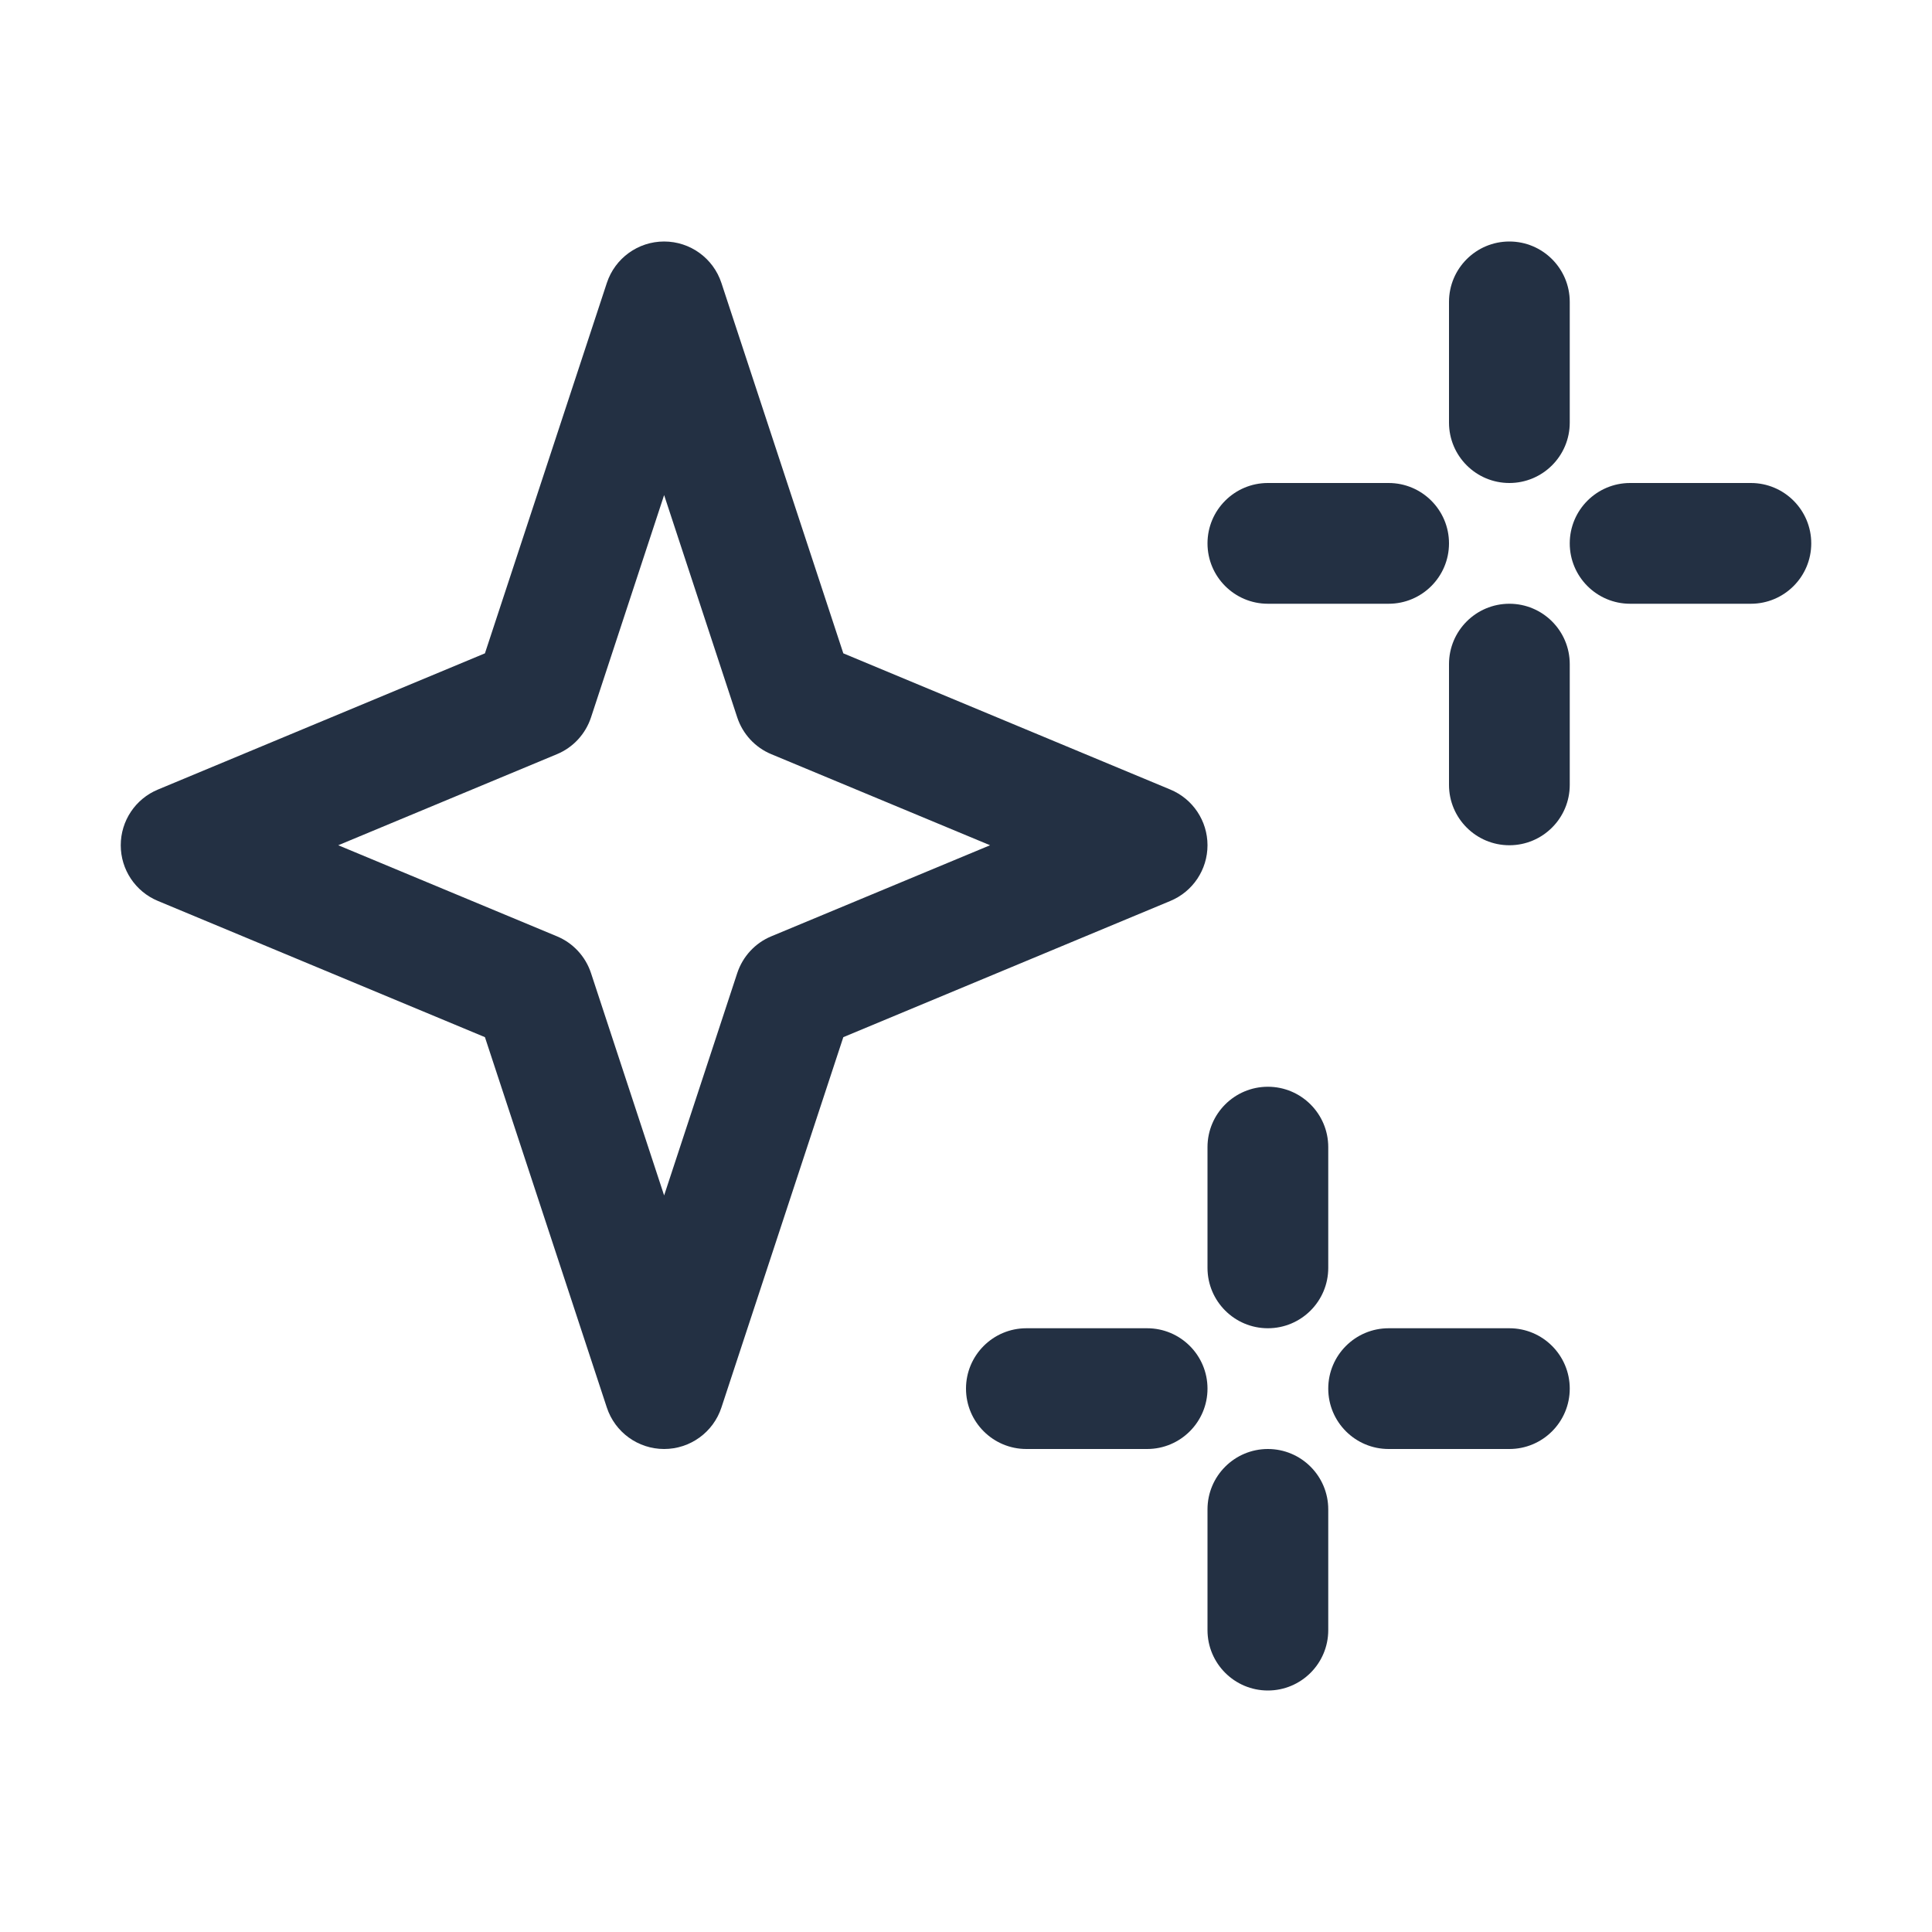 <svg width="24" height="24" viewBox="0 0 24 24" fill="none" xmlns="http://www.w3.org/2000/svg">
<path fill-rule="evenodd" clip-rule="evenodd" d="M8.25 3C8.574 3 8.861 3.208 8.962 3.516L10.476 8.116L14.538 9.808C14.818 9.924 15 10.197 15 10.5C15 10.803 14.818 11.076 14.538 11.192L10.476 12.884L8.962 17.484C8.861 17.792 8.574 18 8.25 18C7.926 18 7.639 17.792 7.538 17.484L6.024 12.884L1.962 11.192C1.682 11.076 1.5 10.803 1.5 10.5C1.5 10.197 1.682 9.924 1.962 9.808L6.024 8.116L7.538 3.516C7.639 3.208 7.926 3 8.25 3ZM8.25 6.15L7.342 8.911C7.274 9.118 7.119 9.286 6.918 9.369L4.202 10.5L6.918 11.631C7.119 11.714 7.274 11.882 7.342 12.089L8.25 14.85L9.158 12.089C9.226 11.882 9.381 11.714 9.582 11.631L12.299 10.5L9.582 9.369C9.381 9.286 9.226 9.118 9.158 8.911L8.25 6.15Z" fill="#233043"/>
<path d="M12 17.25C12 16.836 12.336 16.5 12.75 16.5H14.25C14.664 16.5 15 16.836 15 17.25C15 17.664 14.664 18 14.25 18H12.75C12.336 18 12 17.664 12 17.25Z" fill="#233043"/>
<path d="M16.5 17.25C16.5 16.836 16.836 16.5 17.25 16.5H18.75C19.164 16.5 19.5 16.836 19.5 17.25C19.5 17.664 19.164 18 18.75 18H17.25C16.836 18 16.5 17.664 16.5 17.25Z" fill="#233043"/>
<path d="M15.75 13.5C16.164 13.5 16.5 13.836 16.5 14.25V15.75C16.5 16.164 16.164 16.5 15.75 16.5C15.336 16.5 15 16.164 15 15.75V14.25C15 13.836 15.336 13.5 15.75 13.5Z" fill="#233043"/>
<path d="M15.75 18C16.164 18 16.5 18.336 16.5 18.75V20.25C16.5 20.664 16.164 21 15.75 21C15.336 21 15 20.664 15 20.25V18.75C15 18.336 15.336 18 15.75 18Z" fill="#233043"/>
<path d="M18.75 3C19.164 3 19.5 3.336 19.5 3.75V5.25C19.5 5.664 19.164 6 18.75 6C18.336 6 18 5.664 18 5.25V3.75C18 3.336 18.336 3 18.75 3Z" fill="#233043"/>
<path d="M15.75 6C15.336 6 15 6.336 15 6.75C15 7.164 15.336 7.5 15.75 7.5H17.25C17.664 7.5 18 7.164 18 6.75C18 6.336 17.664 6 17.25 6H15.75Z" fill="#233043"/>
<path d="M20.25 6C19.836 6 19.5 6.336 19.5 6.75C19.5 7.164 19.836 7.5 20.25 7.5H21.75C22.164 7.5 22.5 7.164 22.5 6.75C22.5 6.336 22.164 6 21.75 6H20.25Z" fill="#233043"/>
<path d="M19.5 8.25C19.5 7.836 19.164 7.5 18.75 7.5C18.336 7.5 18 7.836 18 8.25V9.75C18 10.164 18.336 10.5 18.75 10.5C19.164 10.5 19.5 10.164 19.5 9.75V8.25Z" fill="#233043"/>
</svg>

